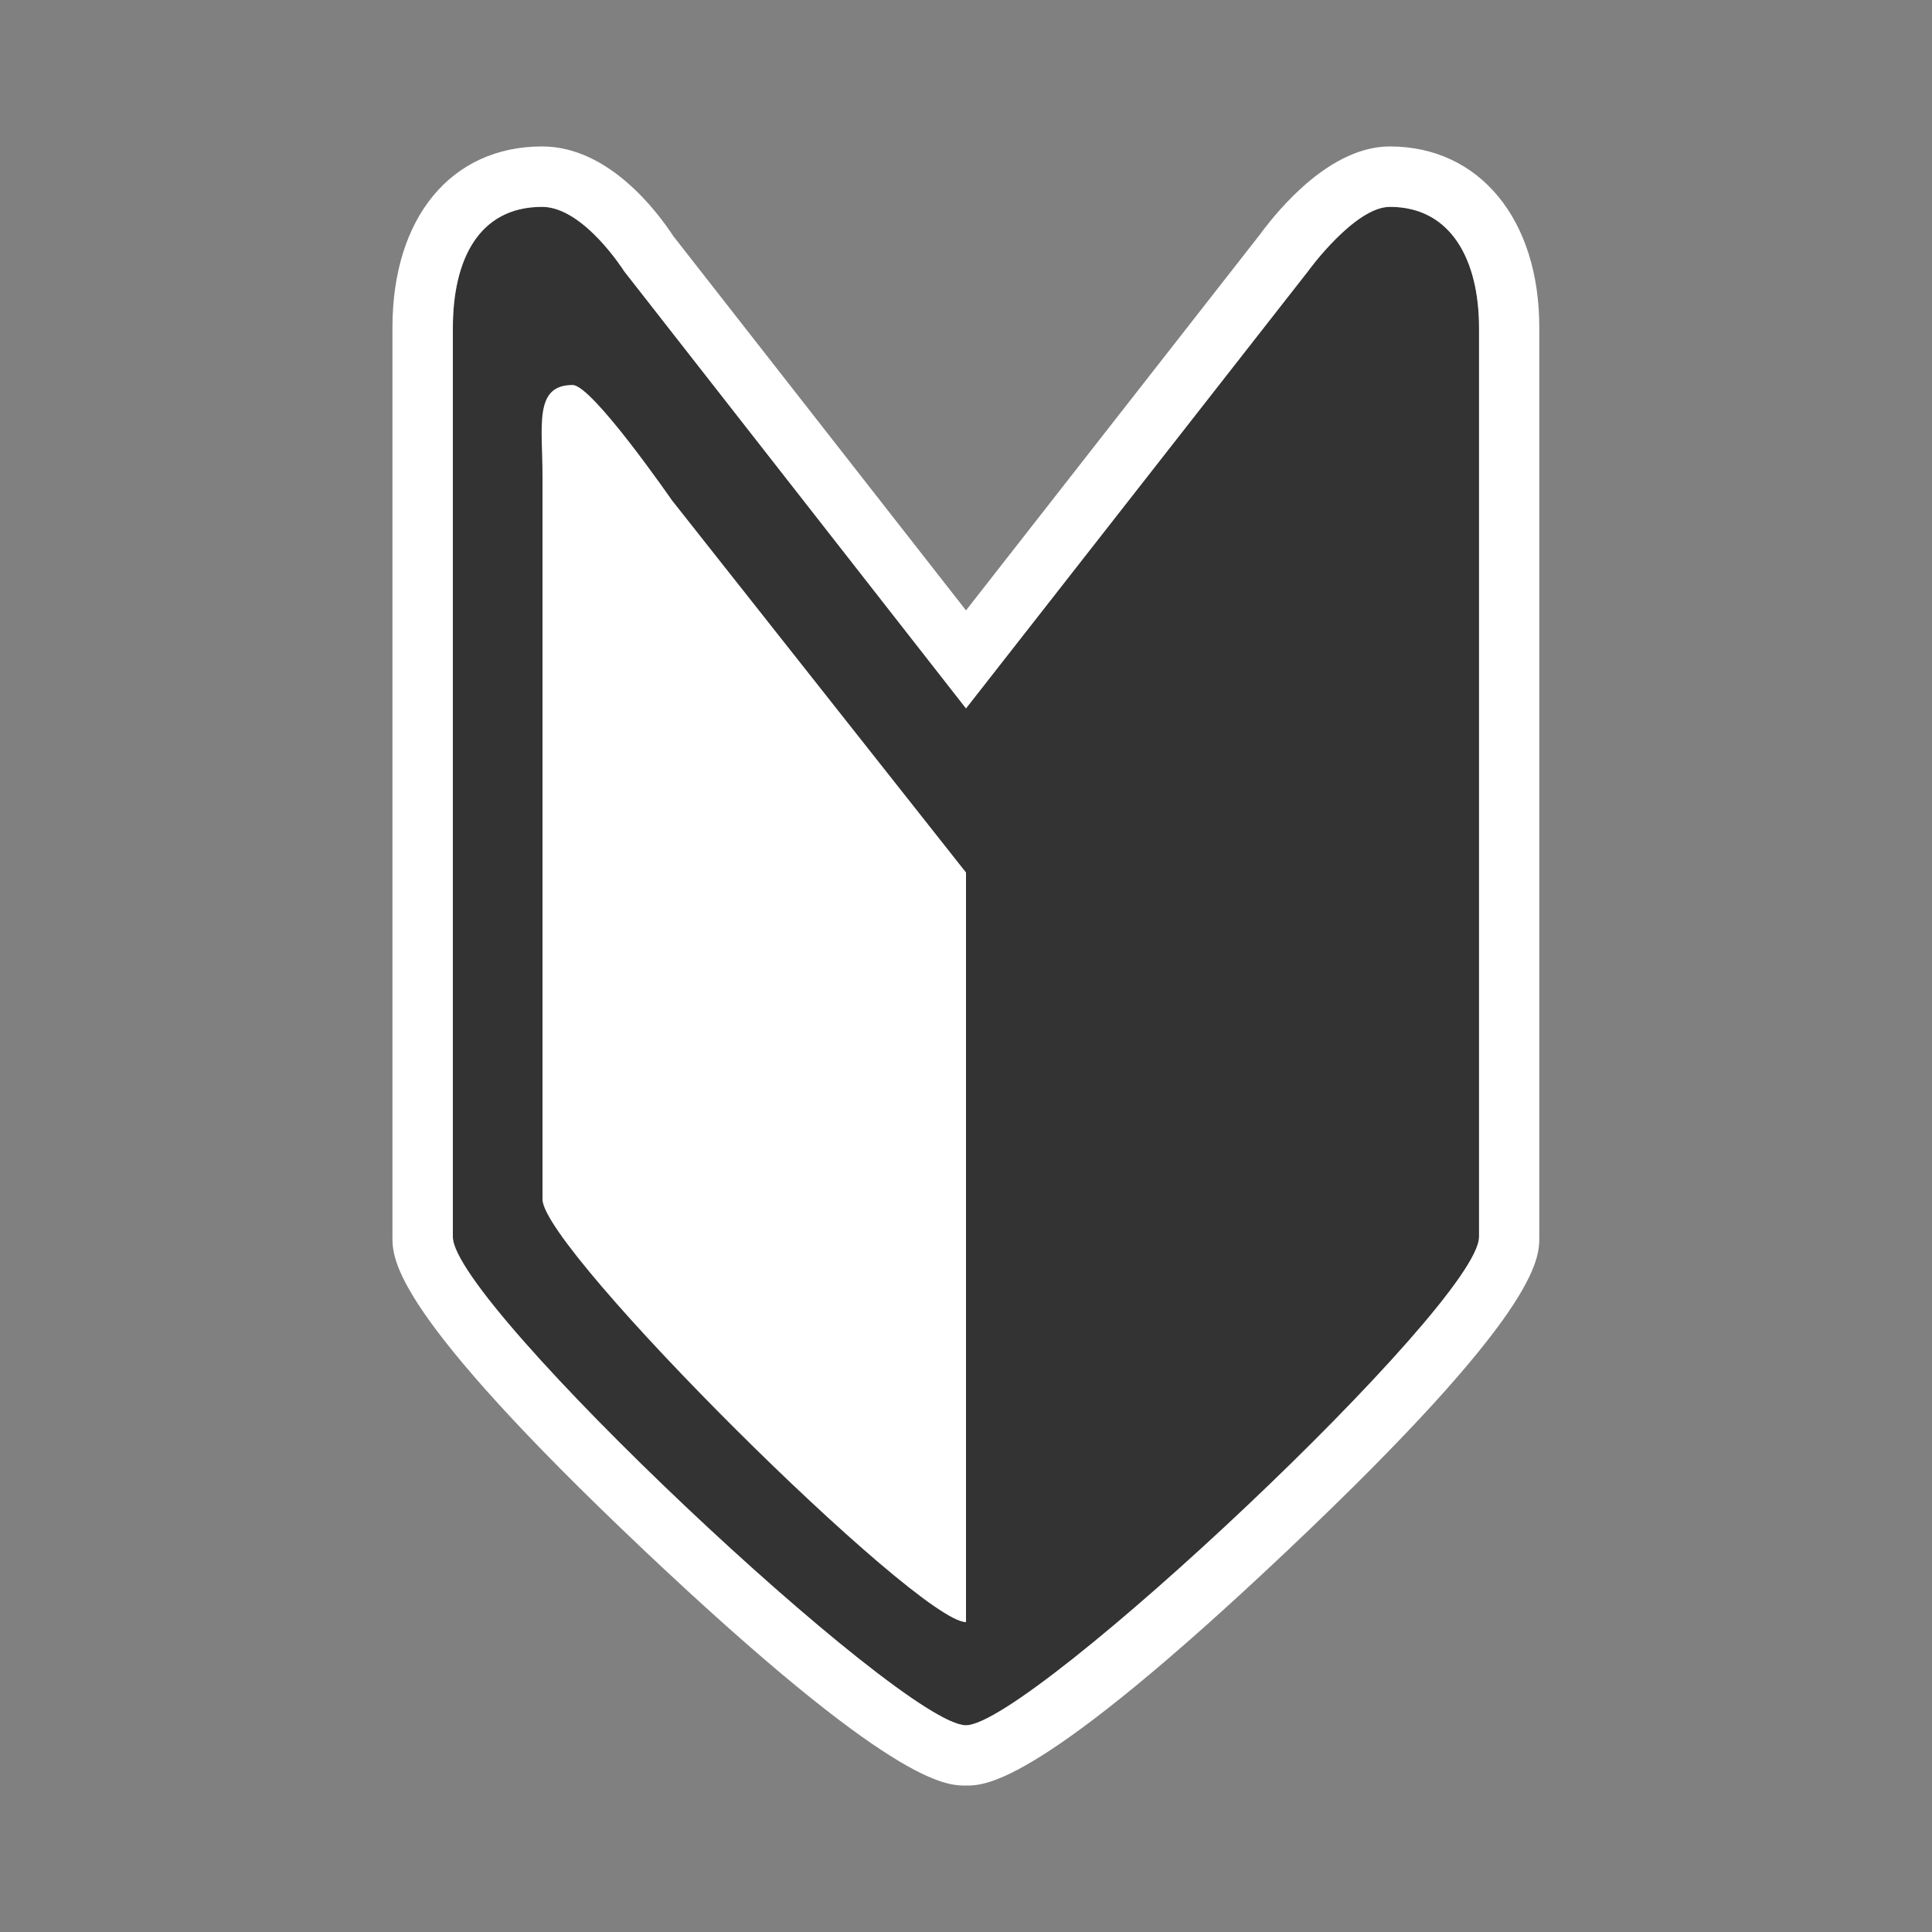 <?xml version="1.0" encoding="utf-8"?>
<!-- Generator: Adobe Illustrator 16.0.0, SVG Export Plug-In . SVG Version: 6.00 Build 0)  -->
<!DOCTYPE svg PUBLIC "-//W3C//DTD SVG 1.1//EN" "http://www.w3.org/Graphics/SVG/1.1/DTD/svg11.dtd">
<svg version="1.1" id="Icon" xmlns="http://www.w3.org/2000/svg" xmlns:xlink="http://www.w3.org/1999/xlink" x="0px" y="0px"
	 width="15px" height="15px" viewBox="24.5 24.5 15 15" enable-background="new 24.5 24.5 15 15" xml:space="preserve">
<rect x="24.5" y="24.5" width="15" height="15" fill="#808080" stroke="none"/>
<rect x="24.5" y="24.5" fill="none" width="15" height="15"/>
<g>
	<path fill="#333333" d="M35.983,34.104c0,0.519-3.483,3.791-3.984,3.791c-0.5,0-3.983-3.272-3.983-3.791v-7.06
		c0-0.518,0.195-0.938,0.693-0.938c0.322,0,0.637,0.5,0.637,0.5L32,30l2.657-3.396c0,0,0.361-0.498,0.635-0.498
		c0.479,0,0.692,0.419,0.692,0.938V34.104z"/>
	<path fill="#FFFFFF" d="M32,37.094c-0.377,0-3.288-2.892-3.288-3.282v-5.615c0-0.391-0.069-0.708,0.234-0.708
		c0.152,0,0.77,0.894,0.77,0.894L32,31.274V37.094z"/>
	<path fill="#FFFFFF" d="M35.291,26.106c0.479,0,0.692,0.419,0.692,0.938v7.06c0,0.519-3.483,3.791-3.984,3.791
		c-0.5,0-3.983-3.272-3.983-3.791v-7.06c0-0.518,0.195-0.938,0.693-0.938c0.322,0,0.637,0.5,0.637,0.5L32,30l2.657-3.396
		C34.656,26.604,35.018,26.106,35.291,26.106 M35.291,25.637c-0.457,0-0.854,0.473-1.01,0.685L32,29.239l-2.271-2.904
		c-0.124-0.189-0.502-0.698-1.02-0.698c-0.706,0-1.162,0.552-1.162,1.406v7.06c0,0.176,0,0.585,1.951,2.431
		c1.934,1.829,2.346,1.829,2.501,1.829s0.568,0,2.501-1.829c1.951-1.846,1.951-2.255,1.951-2.431v-7.06
		C36.452,26.202,35.985,25.637,35.291,25.637L35.291,25.637z"/>
</g>
</svg>
